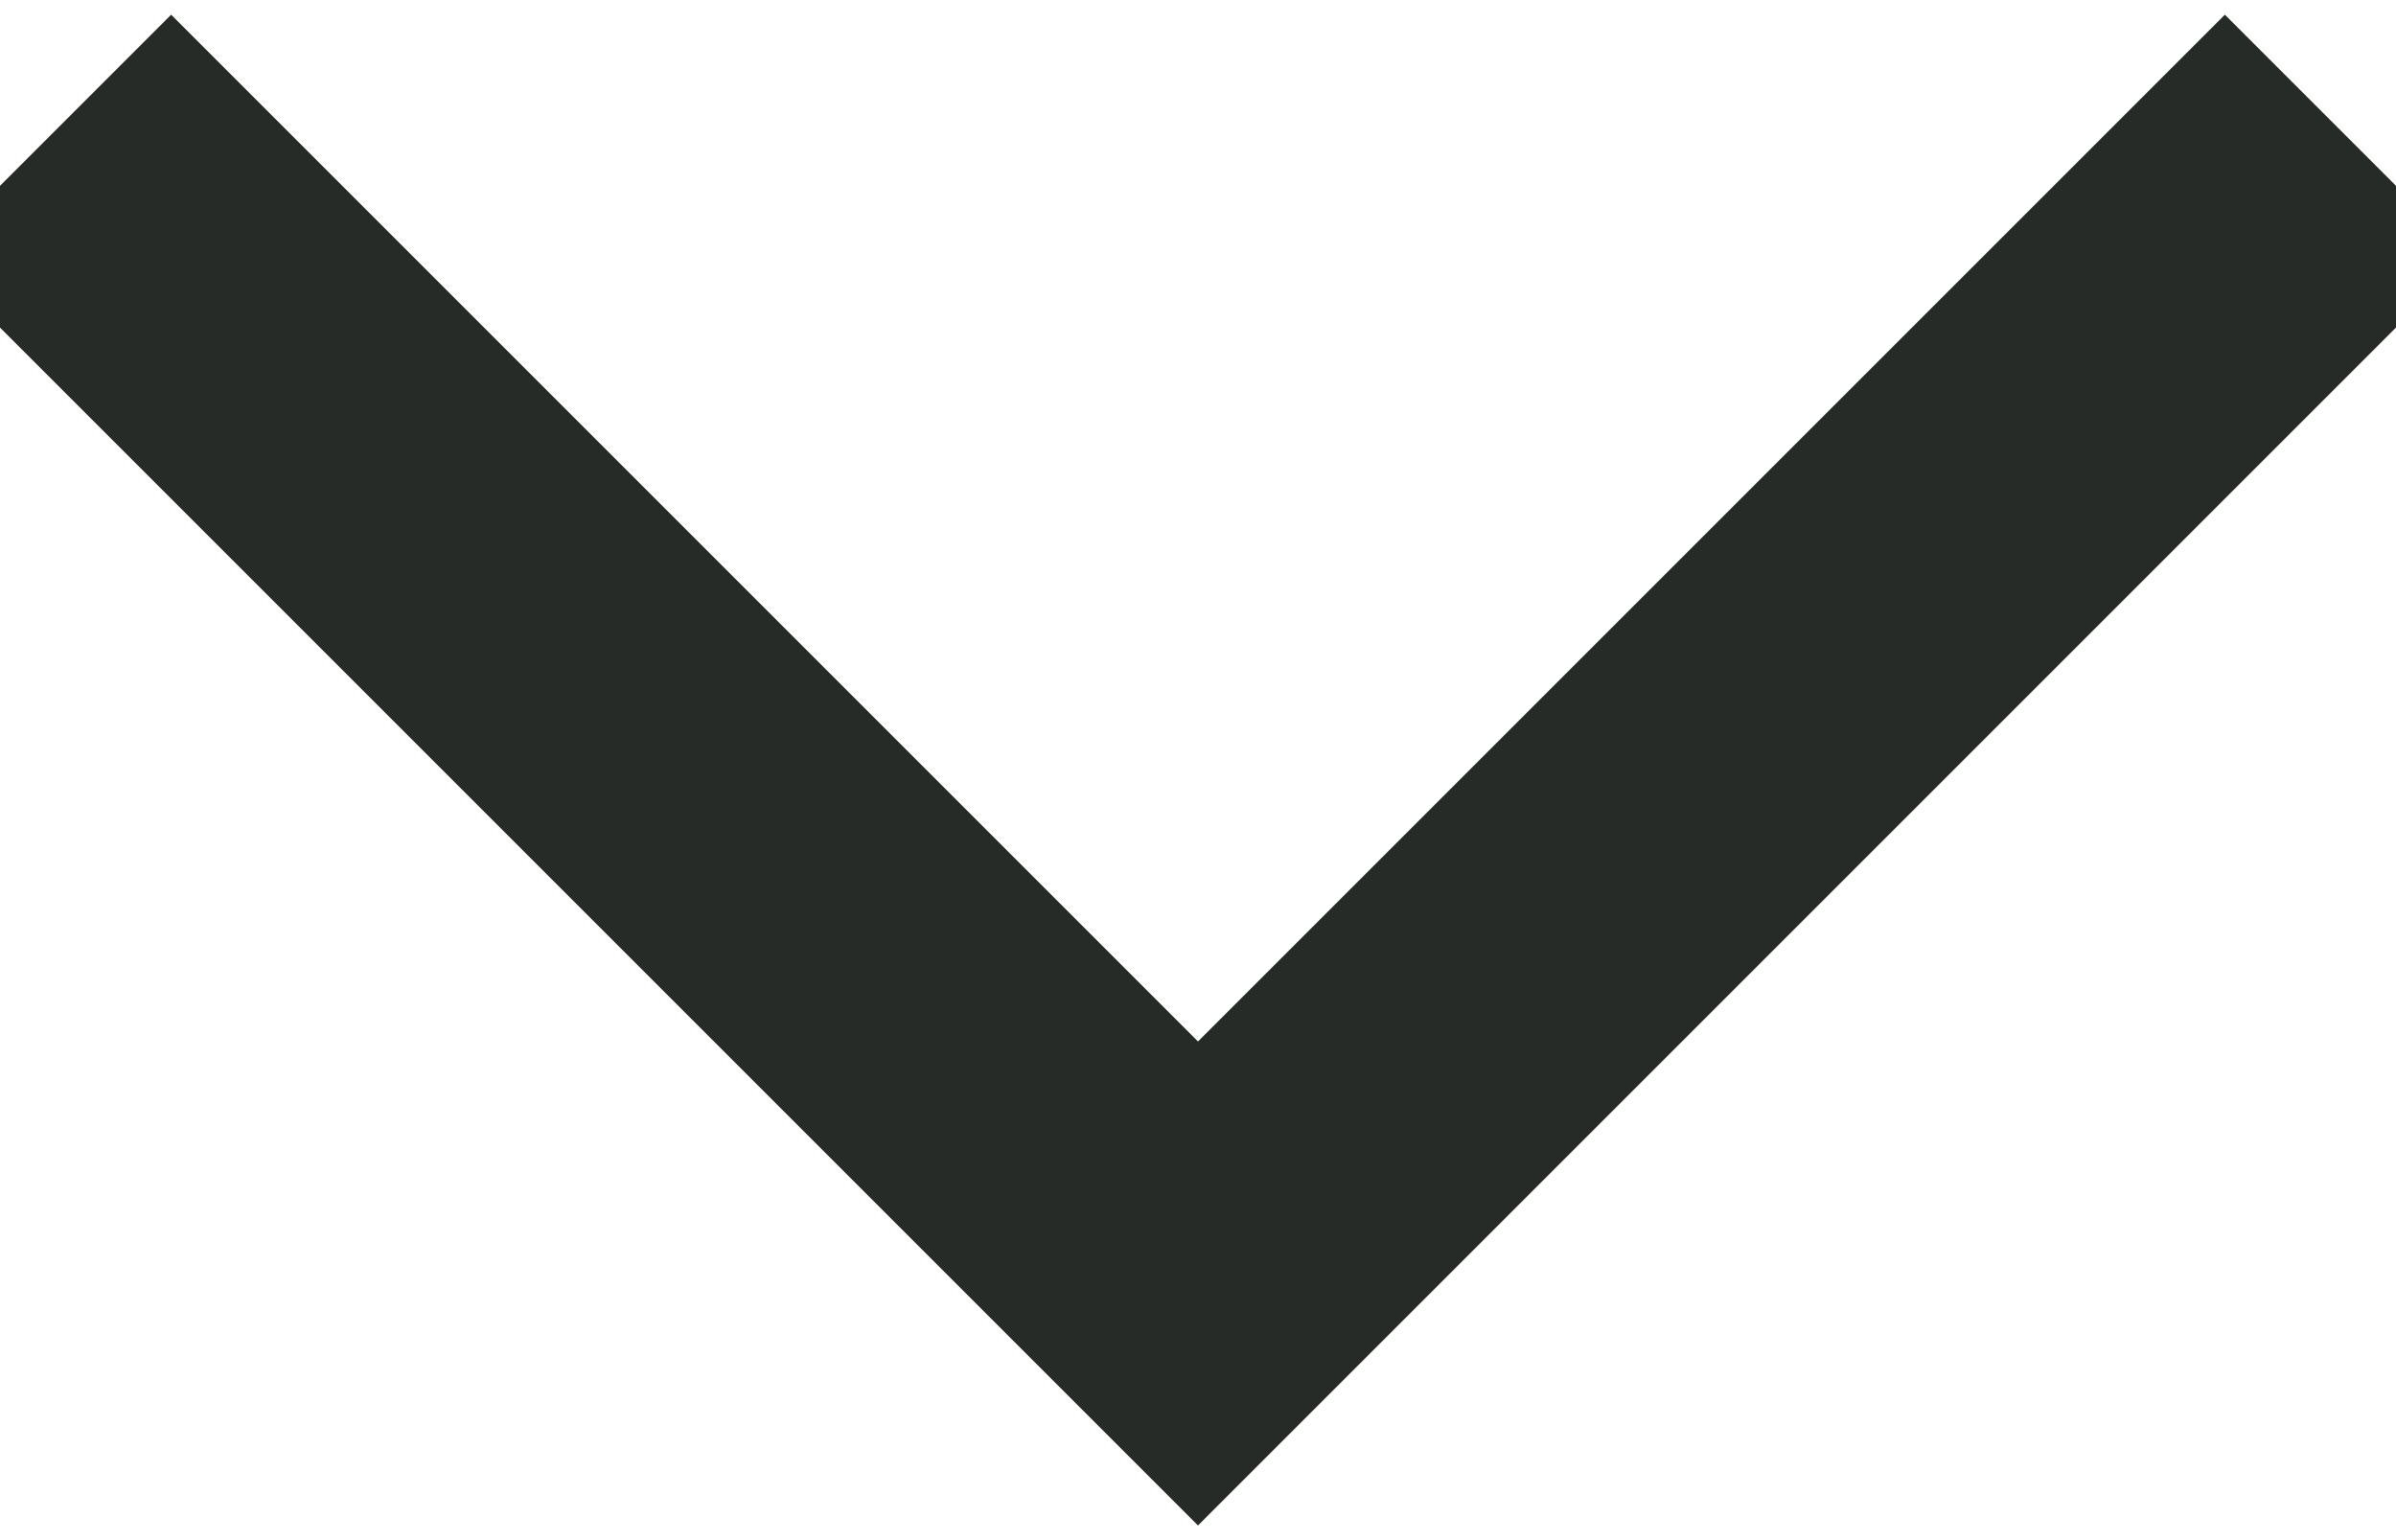 <svg xmlns="http://www.w3.org/2000/svg" xmlns:xlink="http://www.w3.org/1999/xlink" viewBox="0 0 14 9"><path d="M 1 1.5 L 7 7.5 L 13 1.5" fill="transparent" stroke-width="2" stroke="rgb(39,43,39)" stroke-linecap="square" stroke-miterlimit="10" stroke-dasharray=""></path></svg>